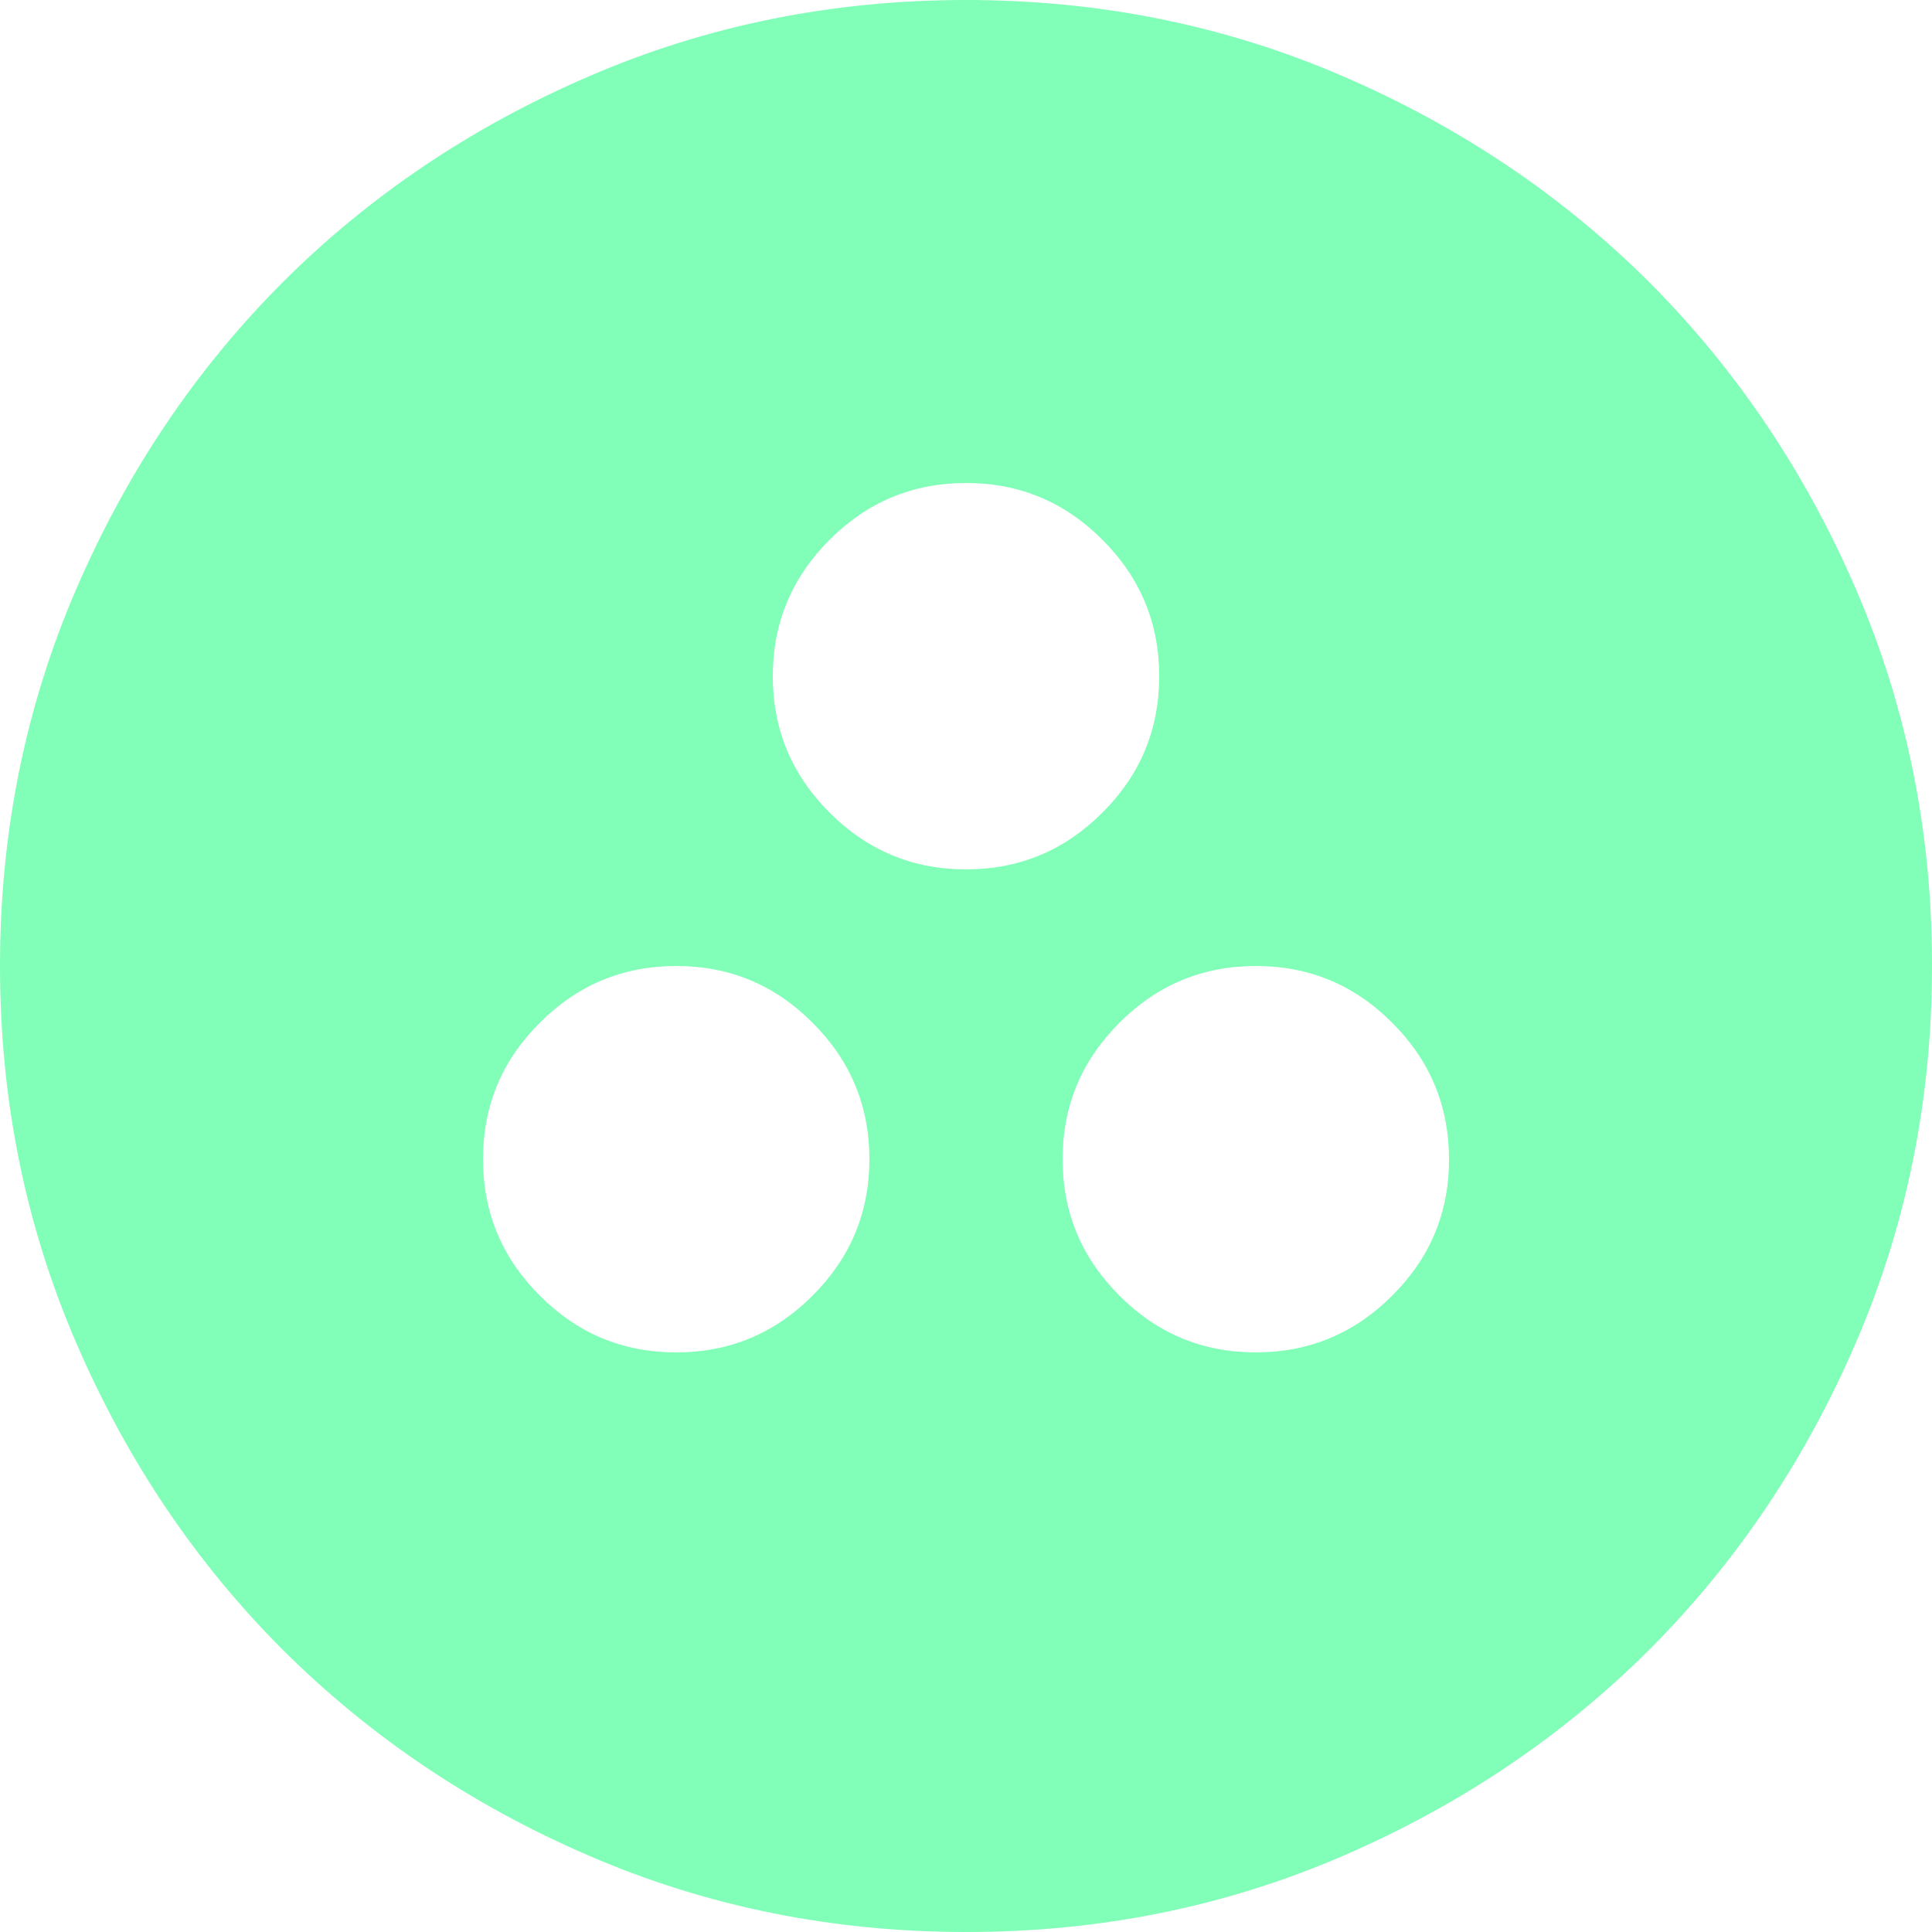 <svg width="14" height="14" viewBox="0 0 14 14" fill="none" xmlns="http://www.w3.org/2000/svg">
<path id="Vector" d="M4.9 9.8C5.285 9.8 5.615 9.663 5.889 9.388C6.163 9.114 6.3 8.785 6.3 8.4C6.3 8.015 6.163 7.685 5.888 7.411C5.614 7.136 5.285 7 4.9 7C4.515 7 4.185 7.137 3.911 7.412C3.636 7.686 3.5 8.015 3.5 8.4C3.5 8.785 3.637 9.115 3.912 9.389C4.186 9.664 4.515 9.8 4.9 9.8ZM9.1 9.8C9.485 9.8 9.815 9.663 10.089 9.388C10.364 9.114 10.501 8.785 10.5 8.4C10.5 8.015 10.363 7.685 10.088 7.411C9.814 7.136 9.485 7 9.1 7C8.715 7 8.385 7.137 8.111 7.412C7.837 7.686 7.7 8.015 7.7 8.4C7.7 8.785 7.837 9.115 8.112 9.389C8.386 9.664 8.715 9.8 9.1 9.8ZM7 6.3C7.385 6.3 7.715 6.163 7.989 5.888C8.264 5.614 8.4 5.285 8.4 4.9C8.4 4.515 8.263 4.185 7.988 3.911C7.714 3.636 7.385 3.5 7 3.5C6.615 3.5 6.285 3.637 6.011 3.912C5.737 4.186 5.6 4.515 5.6 4.9C5.6 5.285 5.737 5.615 6.012 5.889C6.286 6.163 6.615 6.3 7 6.3ZM7 14C6.032 14 5.122 13.816 4.27 13.448C3.418 13.081 2.678 12.582 2.047 11.953C1.417 11.322 0.919 10.582 0.552 9.73C0.184 8.878 0 7.968 0 7C0 6.032 0.184 5.122 0.552 4.27C0.919 3.418 1.418 2.678 2.047 2.047C2.678 1.417 3.418 0.919 4.27 0.552C5.122 0.184 6.032 0 7 0C7.968 0 8.878 0.184 9.73 0.552C10.582 0.919 11.322 1.418 11.953 2.047C12.582 2.678 13.081 3.418 13.449 4.27C13.817 5.122 14.001 6.032 14 7C14 7.968 13.816 8.878 13.448 9.73C13.081 10.582 12.582 11.322 11.953 11.953C11.322 12.582 10.582 13.081 9.73 13.449C8.878 13.817 7.968 14.001 7 14Z" fill="#81FEB7"/>
</svg>
